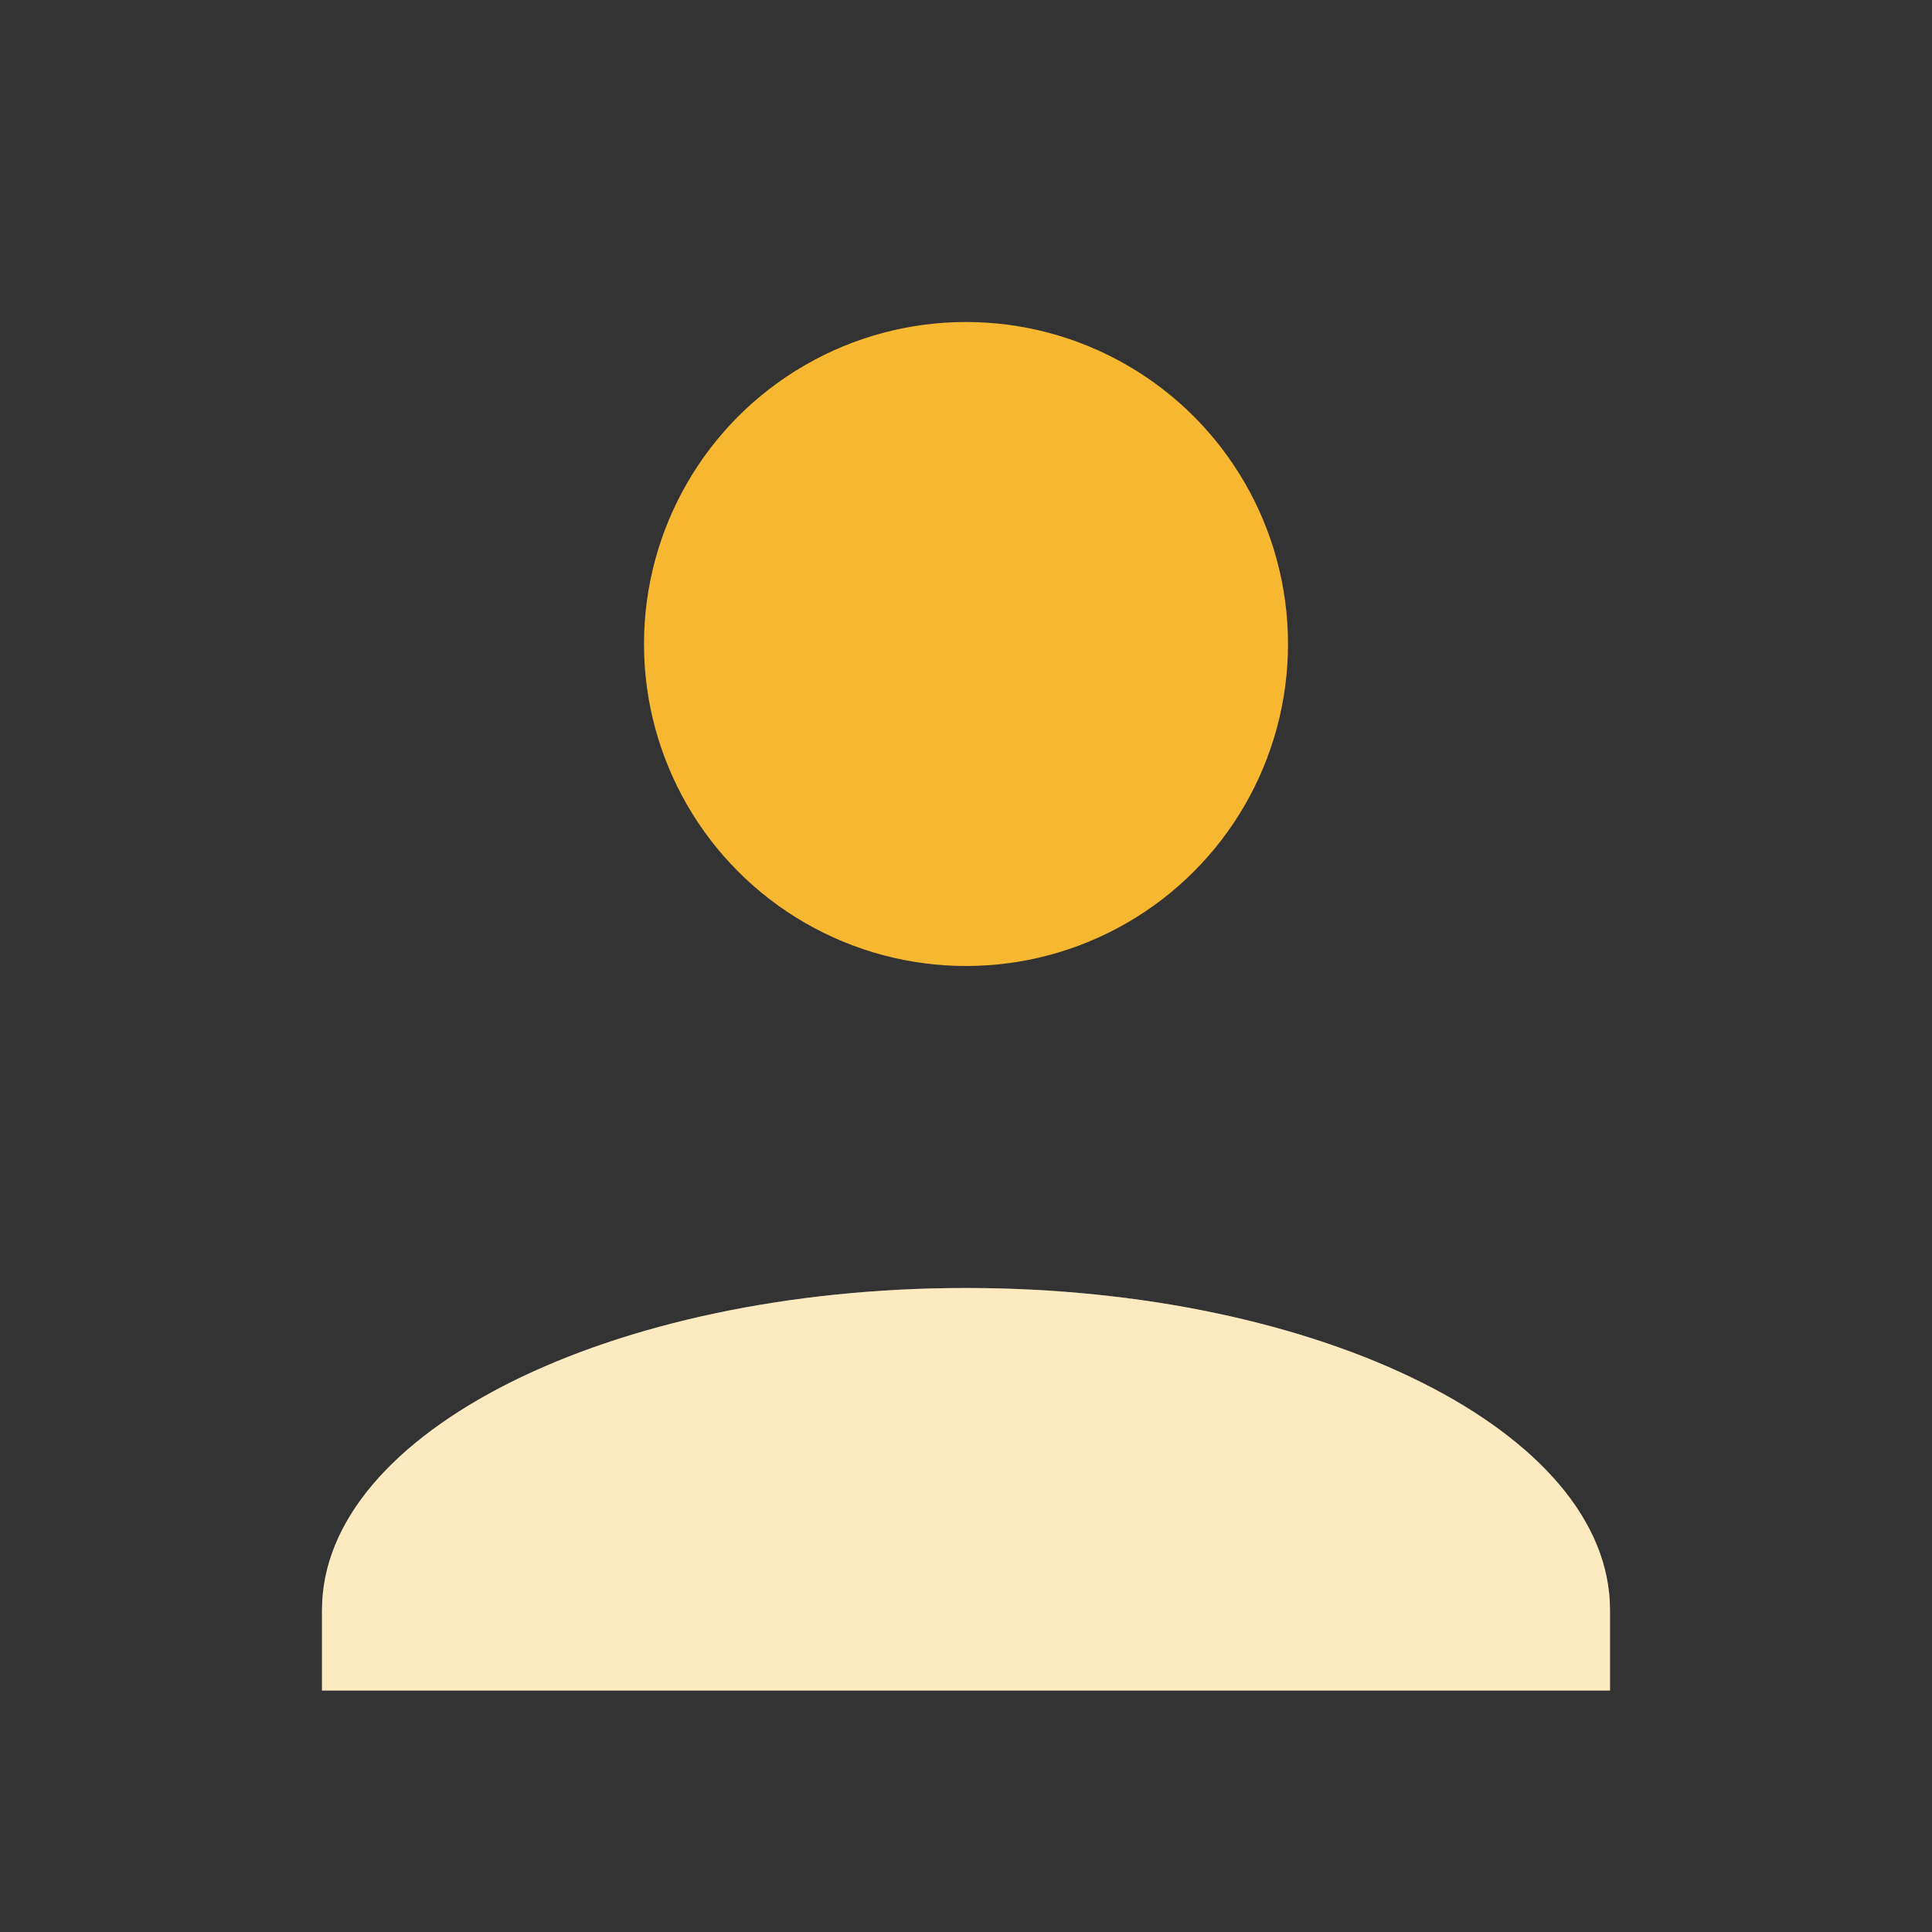 <svg xmlns="http://www.w3.org/2000/svg" width="60" height="60" fill="none" viewBox="0 0 24 24"><rect x="0" y="0" width="24" height="24" fill="#333333" stroke="none"/><circle cx="12" cy="8" r="4" fill="#F7B731"/><path d="M4 20c0-2.21 3.582-4 8-4s8 1.79 8 4v1H4v-1z" fill="#fff"/><path d="M4 20c0-2.21 3.582-4 8-4s8 1.79 8 4v1H4v-1z" fill="#F7B731" fill-opacity=".3"/></svg>
